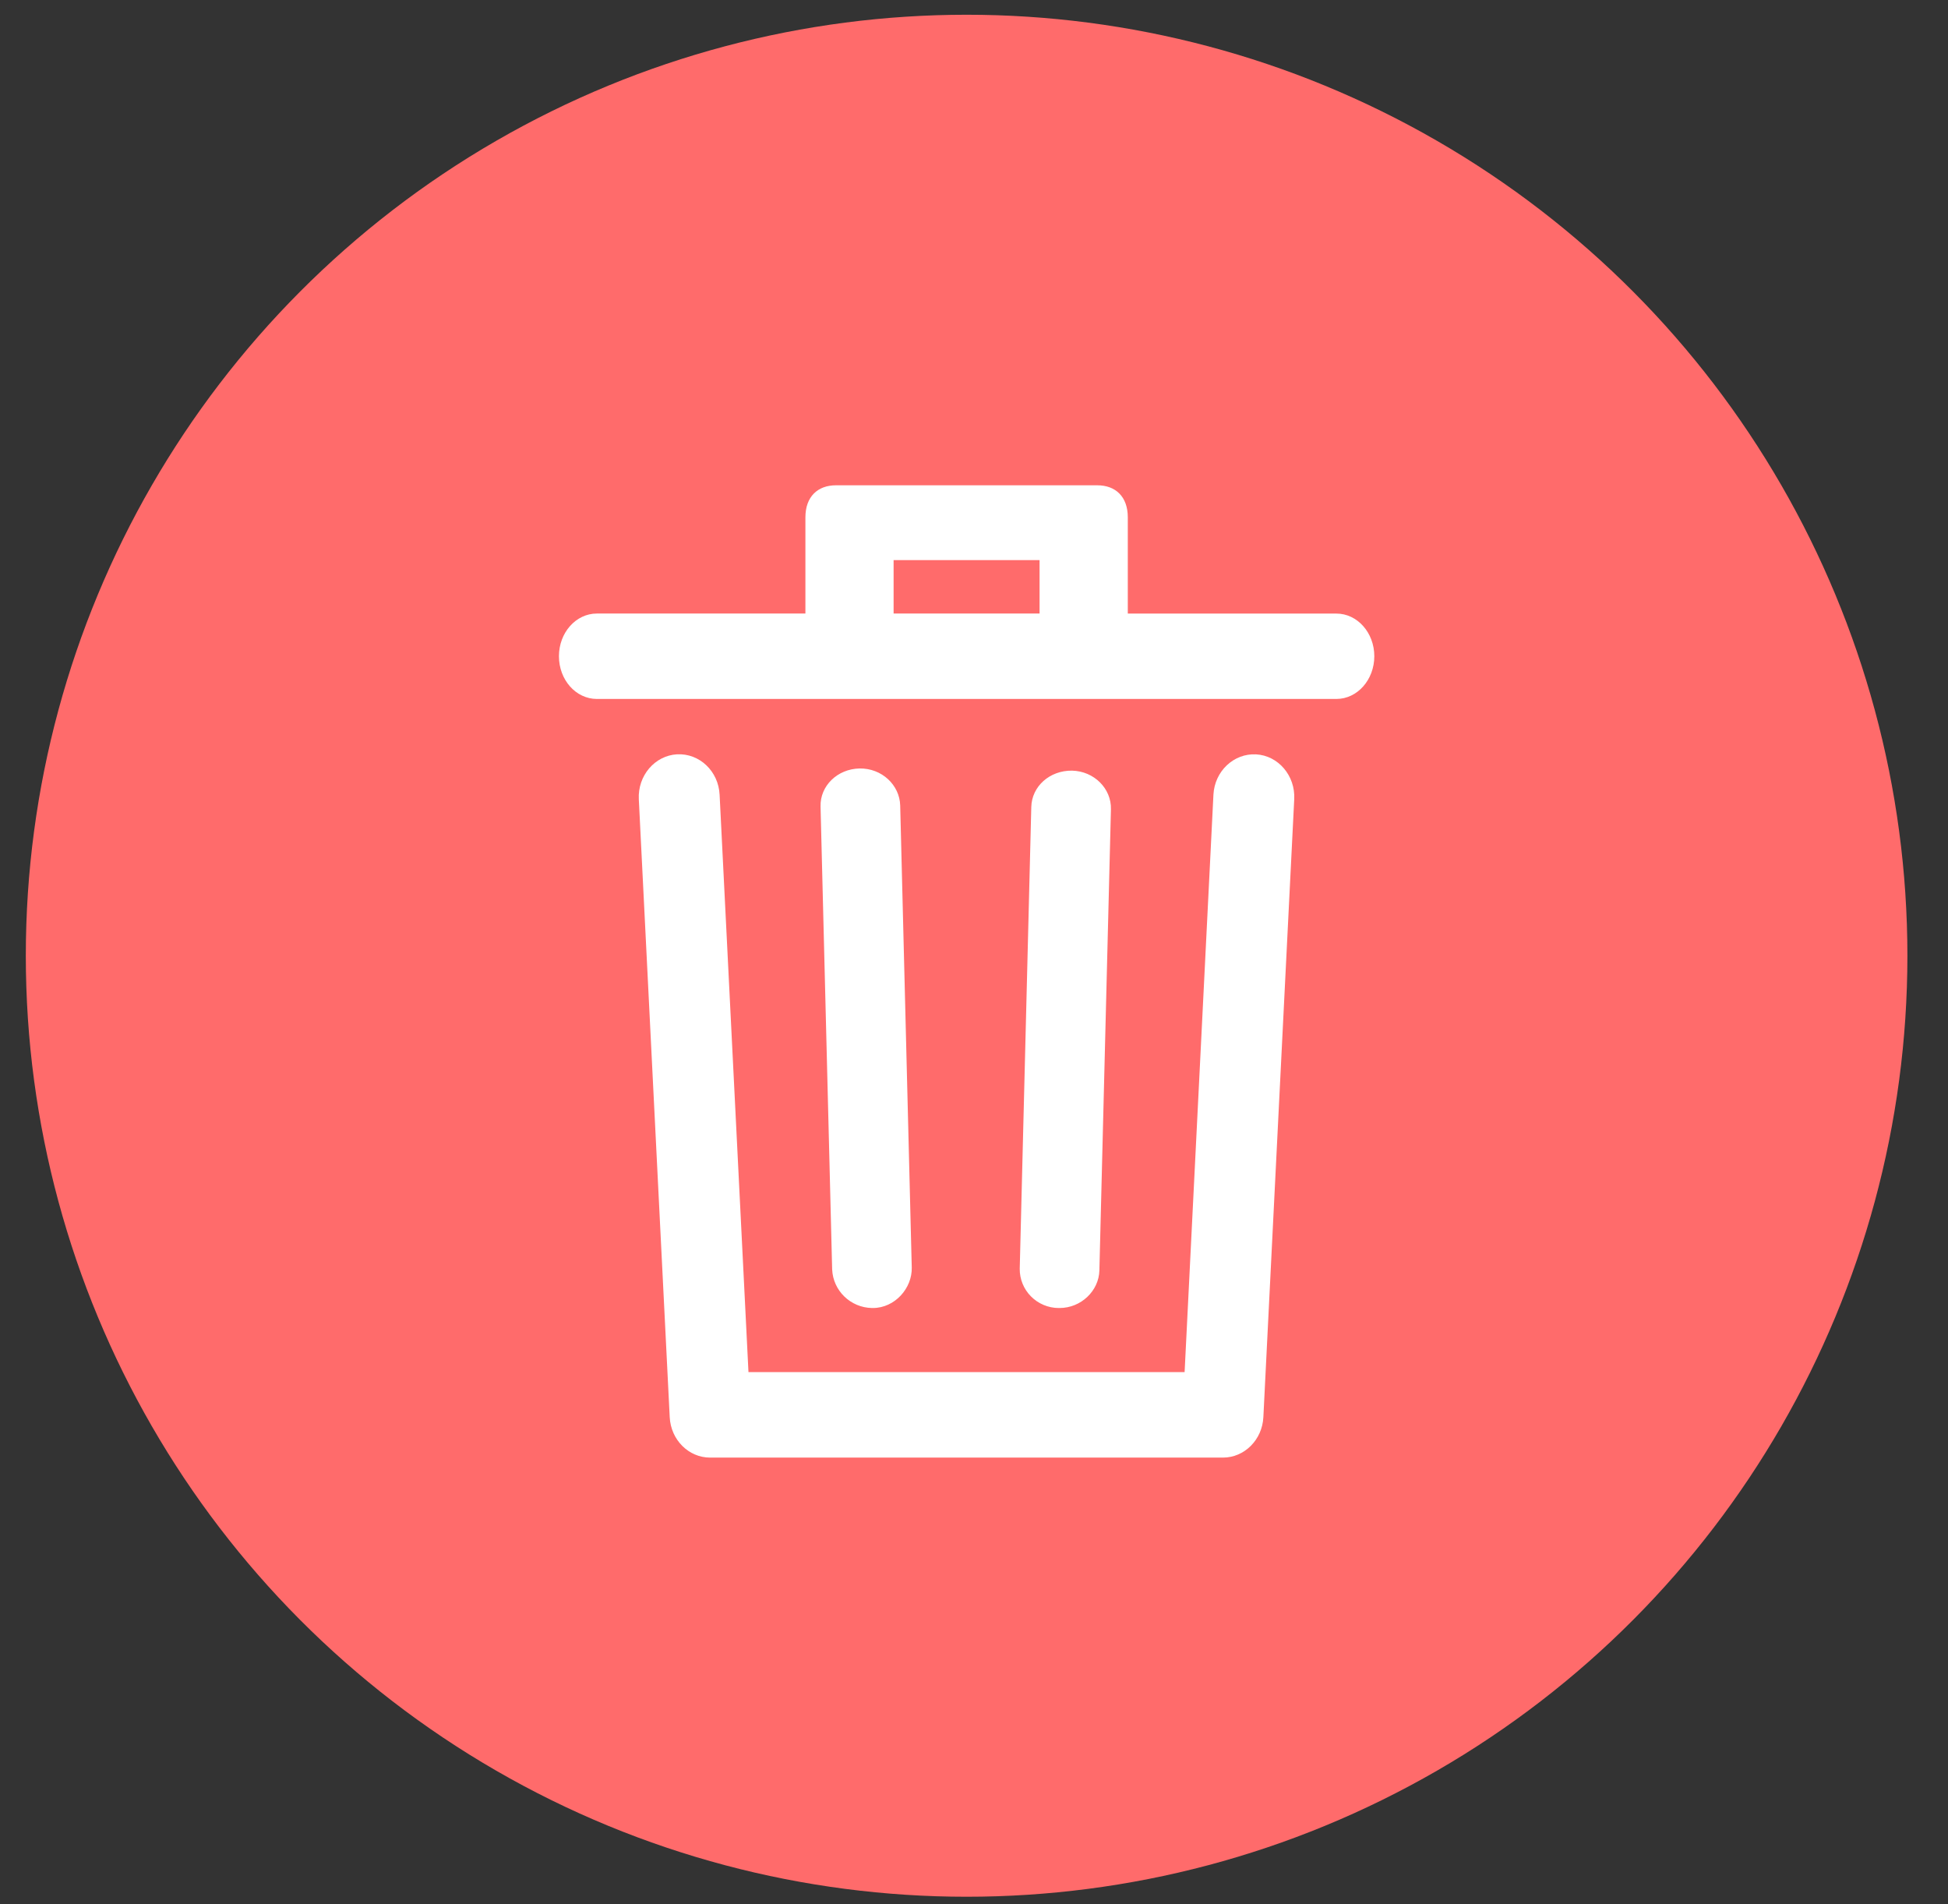 <?xml version="1.0" encoding="UTF-8"?>
<svg width="44px" height="43px" viewBox="0 0 44 43" version="1.1" xmlns="http://www.w3.org/2000/svg" xmlns:xlink="http://www.w3.org/1999/xlink">
    <rect x="0" y="0" width="44" height="43" fill="#333333" stroke="none"/>
    <!-- Generator: Sketch 49.1 (51147) - http://www.bohemiancoding.com/sketch -->
    <title>icon</title>
    <desc>Created with Sketch.</desc>
    <defs></defs>
    <g id="蓝鲸erp" stroke="none" stroke-width="1" fill="none" fill-rule="evenodd">
        <g id="邮件营销" transform="translate(-559, -453)">
            <g id="删除营销计划弹窗">
                <g id="内容" transform="translate(559.583, 453.333)">
                    <g id="icon">
                        <g id="auto_email_popup_icon_prompt" fill="#FF6B6B">
                            <circle id="Oval-5" cx="21.25" cy="21.25" r="21.25"></circle>
                        </g>
                        <g id="删除" transform="translate(12.042, 10.625)" fill="#FFFFFF" fill-rule="nonzero">
                            <path d="M11.307,18.58 C11.794,18.58 12.195,18.192 12.207,17.733 L12.468,7.315 C12.479,6.848 12.086,6.456 11.59,6.445 C11.085,6.438 10.68,6.8 10.669,7.266 L10.408,17.694 C10.406,17.928 10.497,18.152 10.662,18.318 C10.827,18.484 11.051,18.579 11.286,18.58 L11.307,18.58 Z M7.069,18.58 L7.091,18.58 C7.588,18.58 7.981,18.132 7.969,17.666 L7.708,7.233 C7.696,6.767 7.289,6.386 6.787,6.396 C6.291,6.407 5.897,6.787 5.909,7.254 L6.171,17.708 C6.192,18.189 6.585,18.57 7.069,18.58 Z M7.559,2.897 L10.856,2.897 L10.856,1.69 L7.559,1.69 L7.559,2.897 Z M18.417,3.86 C18.417,4.394 18.033,4.826 17.56,4.826 L0.857,4.826 C0.382,4.826 0,4.395 0,3.861 C0,3.329 0.383,2.897 0.857,2.897 L5.567,2.897 L5.567,0.725 C5.567,0.258 5.844,0.001 6.258,0.001 L12.159,0.001 C12.573,0.001 12.849,0.258 12.849,0.725 L12.849,2.898 L17.56,2.898 C18.033,2.898 18.417,3.329 18.417,3.862 L18.417,3.86 Z M16.608,7.091 L15.911,21.044 C15.886,21.556 15.484,21.958 14.998,21.958 L3.414,21.958 C2.928,21.958 2.527,21.556 2.502,21.044 L1.804,7.091 C1.777,6.559 2.165,6.104 2.669,6.076 C3.175,6.051 3.603,6.457 3.629,6.989 L4.281,20.028 L14.132,20.028 L14.783,6.989 C14.81,6.457 15.243,6.052 15.744,6.077 C16.248,6.104 16.636,6.559 16.608,7.091 L16.608,7.091 Z" id="Shape"></path>
                        </g>
                    </g>
                </g>
            </g>
        </g>
    </g>
</svg>